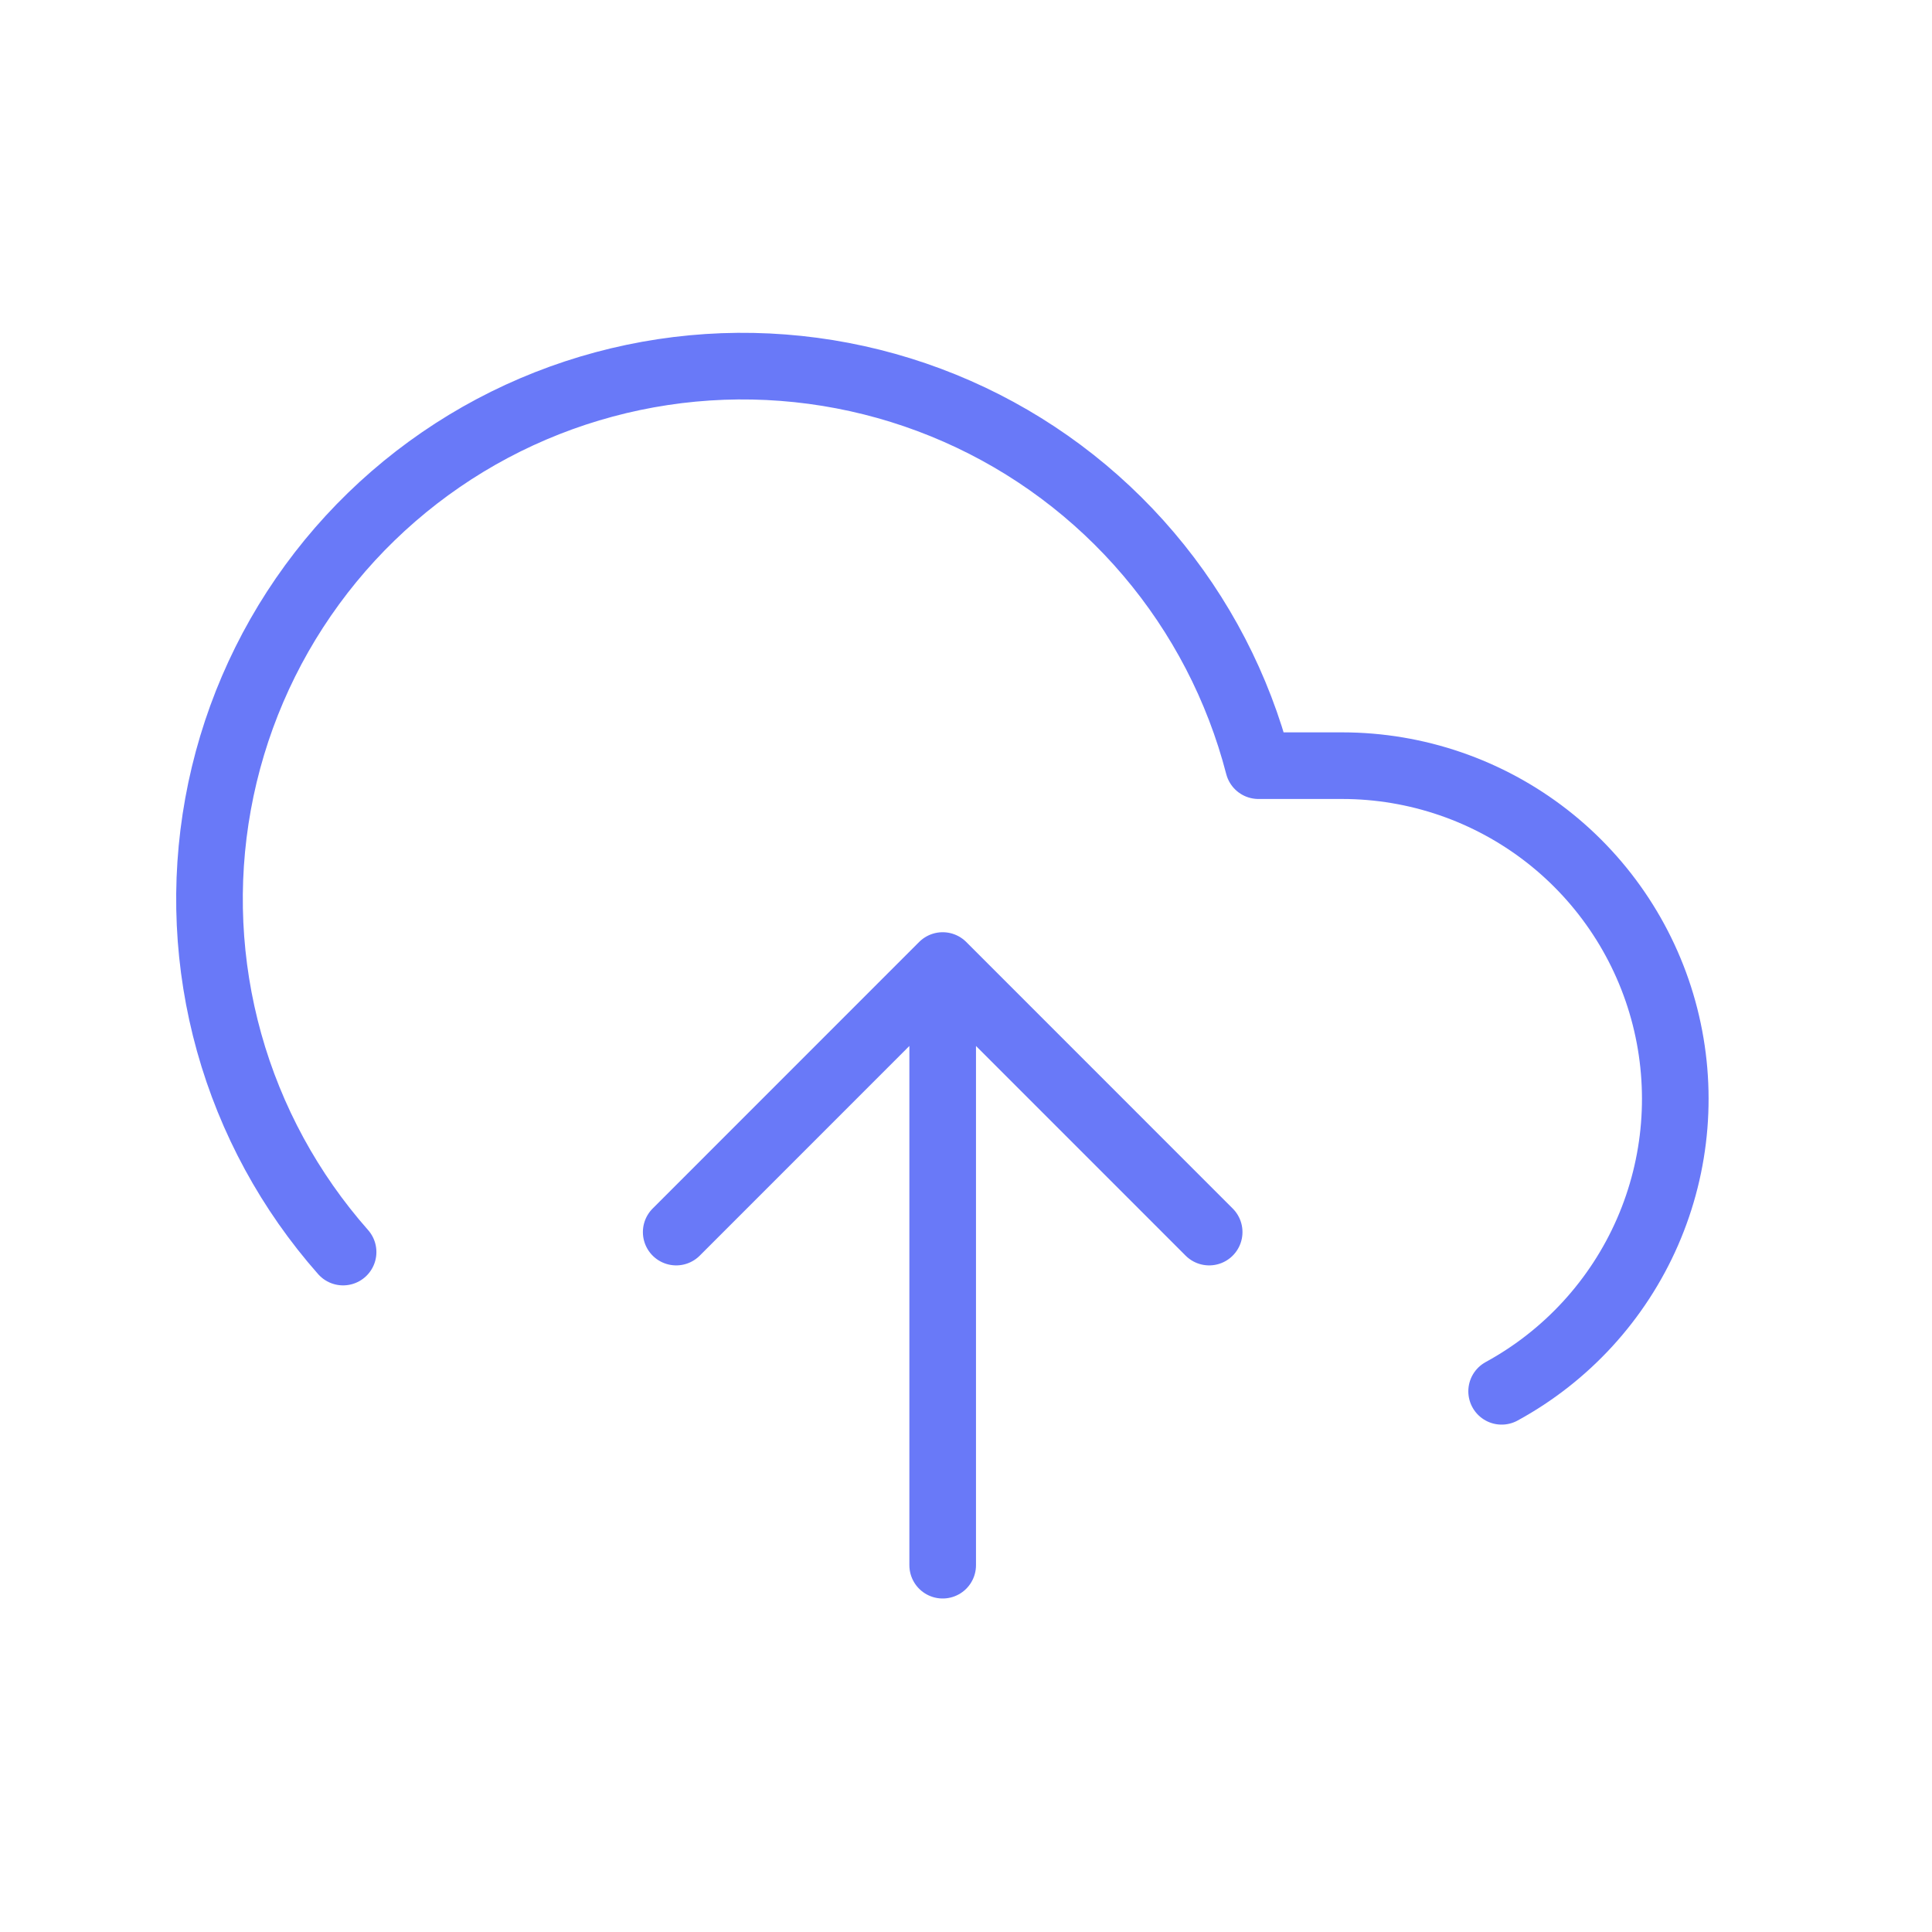 <svg width="29" height="29" viewBox="0 0 29 29" fill="none" xmlns="http://www.w3.org/2000/svg">
<path d="M18.15 18.494L14.15 14.493M14.15 14.493L10.15 18.494M14.15 14.493V23.494M22.54 20.884C23.515 20.352 24.286 19.51 24.73 18.492C25.174 17.474 25.266 16.337 24.992 15.26C24.718 14.184 24.093 13.229 23.217 12.547C22.34 11.865 21.261 11.494 20.15 11.493H18.89C18.587 10.323 18.023 9.236 17.24 8.315C16.457 7.393 15.475 6.661 14.368 6.174C13.261 5.687 12.059 5.457 10.85 5.501C9.642 5.546 8.459 5.864 7.391 6.431C6.323 6.999 5.398 7.801 4.685 8.777C3.971 9.754 3.489 10.879 3.273 12.069C3.057 13.259 3.114 14.482 3.439 15.647C3.764 16.811 4.349 17.887 5.15 18.794" stroke="#6979F8" stroke-linecap="round" stroke-linejoin="round"/>
</svg>

